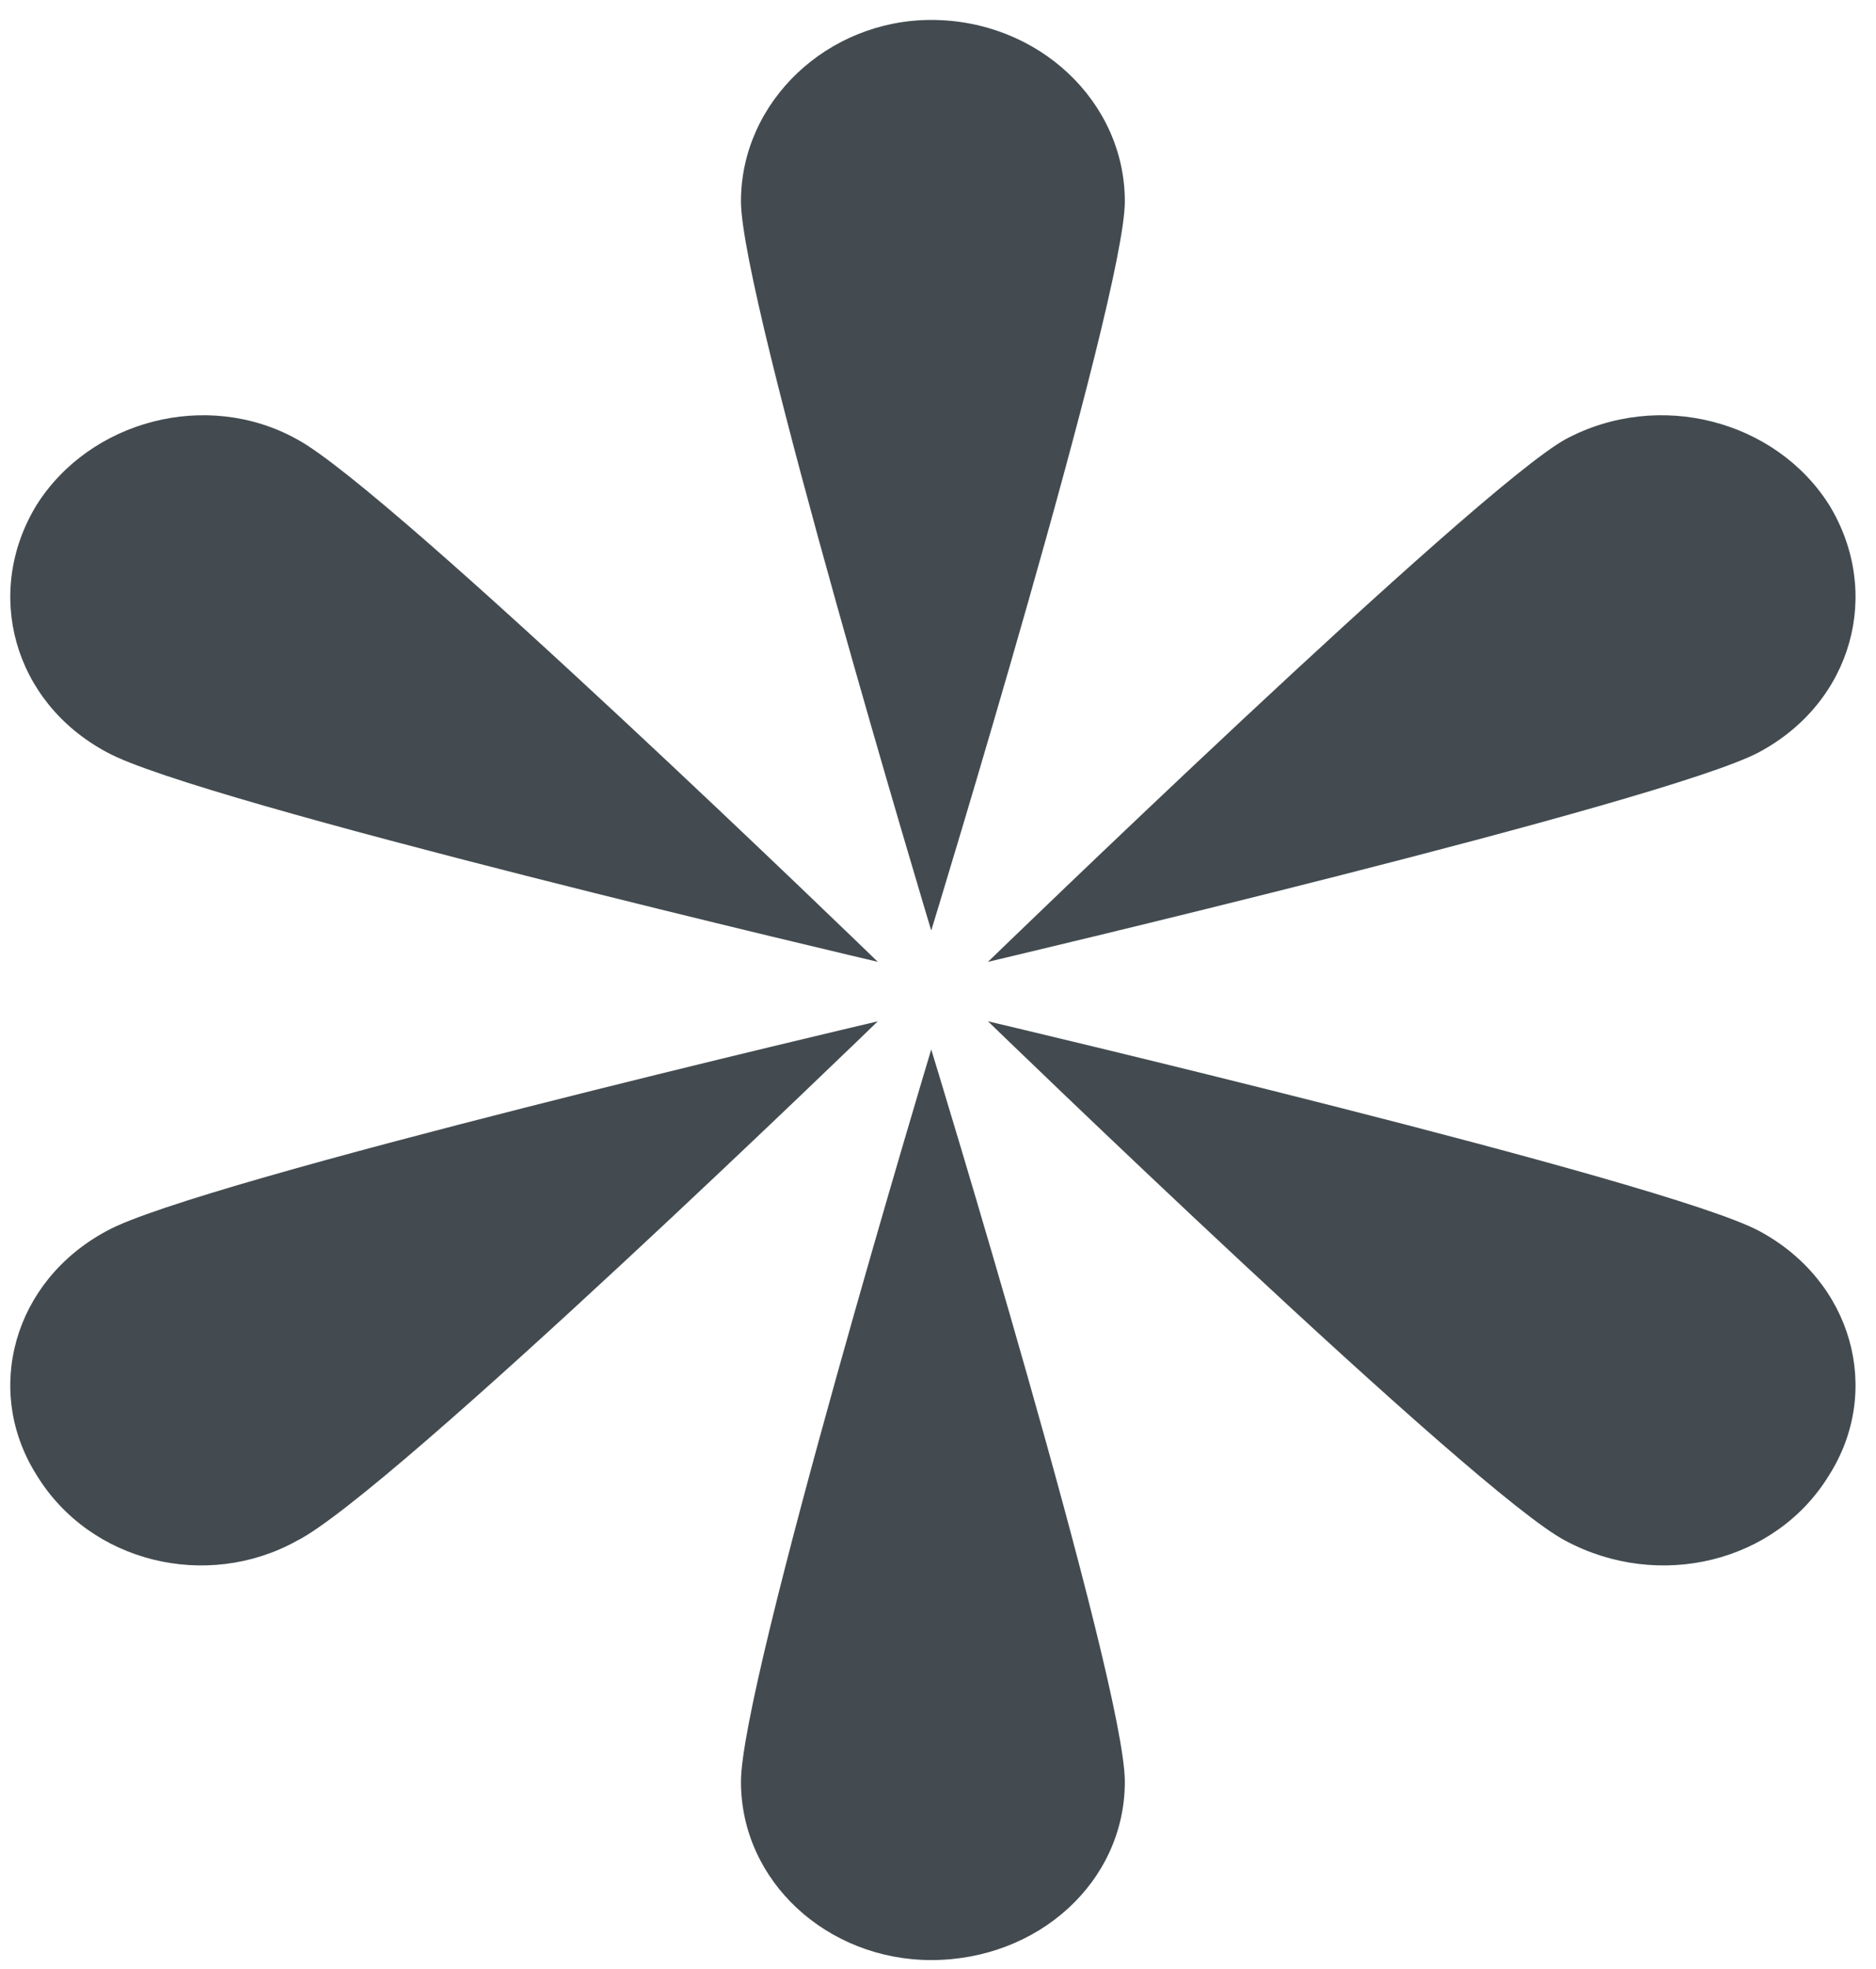 <svg width="61" height="64" viewBox="0 0 61 64" fill="none" xmlns="http://www.w3.org/2000/svg">
<path d="M36.575 6.547C36.575 9.701 30.28 30.247 30.28 30.247C30.28 30.247 24.093 9.701 24.093 6.547C24.093 3.293 26.915 0.648 30.28 0.648C33.753 0.648 36.575 3.293 36.575 6.547ZM3.47 24.449C0.431 22.822 -0.546 19.262 1.19 16.414C2.927 13.667 6.726 12.65 9.657 14.278C12.696 15.905 28.543 31.264 28.543 31.264C28.543 31.264 6.4 26.077 3.47 24.449ZM3.47 40.011C6.4 38.384 28.543 33.197 28.543 33.197C28.543 33.197 12.696 48.555 9.657 50.081C6.726 51.709 2.927 50.793 1.19 47.945C-0.546 45.199 0.431 41.639 3.47 40.011ZM24.093 57.913C24.093 54.658 30.28 34.112 30.28 34.112C30.28 34.112 36.575 54.658 36.575 57.913C36.575 61.168 33.753 63.711 30.28 63.711C26.915 63.711 24.093 61.168 24.093 57.913ZM57.198 40.011C60.238 41.639 61.215 45.199 59.478 47.945C57.741 50.793 53.942 51.709 50.903 50.081C47.972 48.555 32.125 33.197 32.125 33.197C32.125 33.197 54.159 38.384 57.198 40.011ZM50.903 14.278C53.942 12.65 57.741 13.667 59.478 16.414C61.215 19.262 60.238 22.822 57.198 24.449C54.159 26.077 32.125 31.264 32.125 31.264C32.125 31.264 47.972 15.905 50.903 14.278Z" fill="#434B50"/>
</svg>
